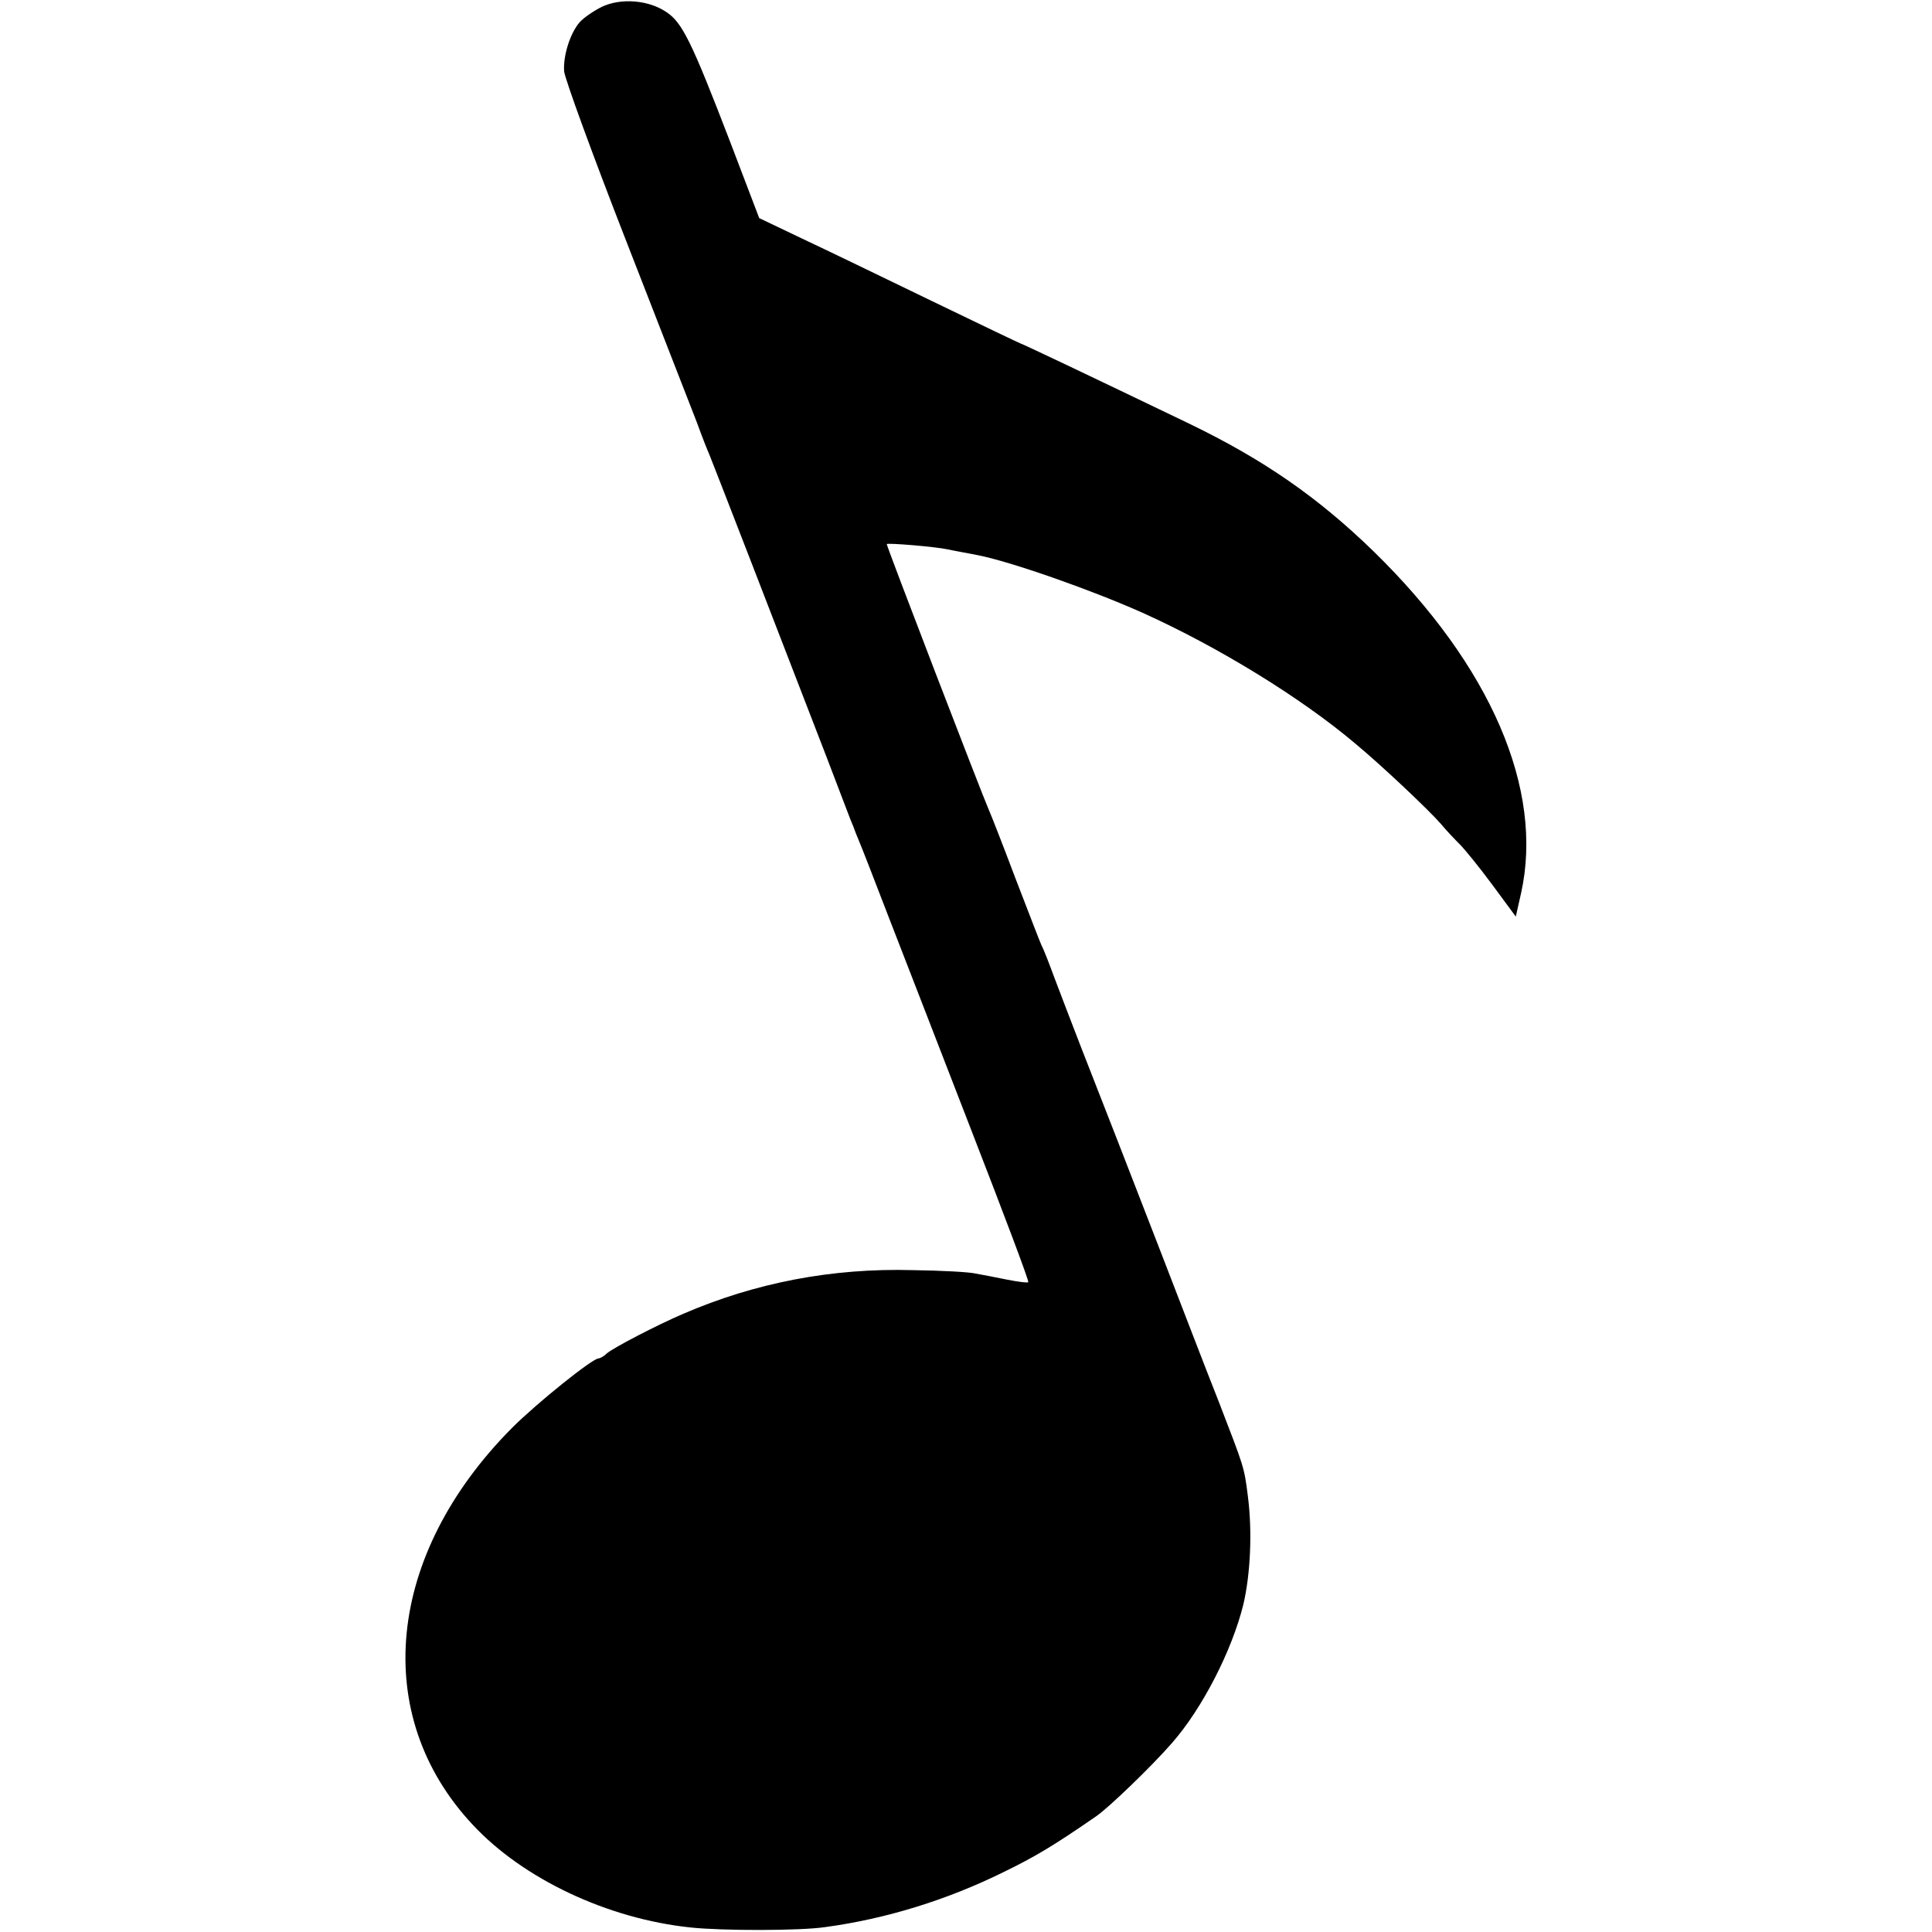 <?xml version="1.0" standalone="no"?>
<!DOCTYPE svg PUBLIC "-//W3C//DTD SVG 20010904//EN"
 "http://www.w3.org/TR/2001/REC-SVG-20010904/DTD/svg10.dtd">
<svg version="1.0" xmlns="http://www.w3.org/2000/svg"
 width="512pt" height="512pt" viewBox="0 0 512 512"
 preserveAspectRatio="xMidYMid meet">
<g transform="translate(0,512) scale(0.1,-0.1)"
fill="#000000" stroke="none">
<path d="M1595 5102 c-22 -11 -48 -29 -58 -40 -26 -29 -45 -90 -42 -131 2 -20
76 -223 165 -451 89 -228 173 -444 187 -480 13 -36 28 -74 33 -85 8 -19 184
-473 310 -800 31 -82 61 -159 65 -170 5 -11 9 -22 10 -25 1 -3 6 -16 12 -30 6
-14 40 -101 76 -195 36 -93 136 -350 221 -570 85 -219 154 -401 151 -403 -2
-2 -27 1 -57 7 -29 6 -66 13 -83 16 -16 4 -91 8 -165 9 -214 6 -418 -33 -610
-116 -70 -30 -183 -89 -201 -104 -8 -8 -19 -14 -23 -14 -16 0 -163 -118 -229
-184 -334 -336 -376 -762 -104 -1052 133 -143 357 -249 577 -272 84 -9 290 -9
357 1 162 22 323 72 473 146 84 41 131 69 244 147 33 22 150 135 202 195 80
91 159 245 189 367 19 81 24 193 12 287 -10 79 -10 76 -77 250 -33 83 -102
263 -155 400 -99 256 -134 345 -211 542 -24 62 -55 143 -69 180 -14 38 -29 77
-35 88 -5 11 -36 92 -70 180 -33 88 -65 169 -70 180 -17 38 -270 696 -270 703
0 4 131 -7 162 -14 13 -3 48 -9 78 -15 88 -17 304 -93 438 -153 202 -91 421
-226 563 -346 70 -58 196 -177 228 -214 14 -17 37 -41 50 -54 13 -13 52 -61
86 -107 l62 -84 14 62 c61 275 -80 602 -390 905 -148 144 -292 244 -491 340
-264 127 -443 212 -446 212 -1 0 -108 51 -236 113 -128 62 -283 137 -345 166
l-111 53 -77 202 c-103 268 -127 316 -169 344 -47 32 -120 38 -171 14z"/>
</g>
</svg>
